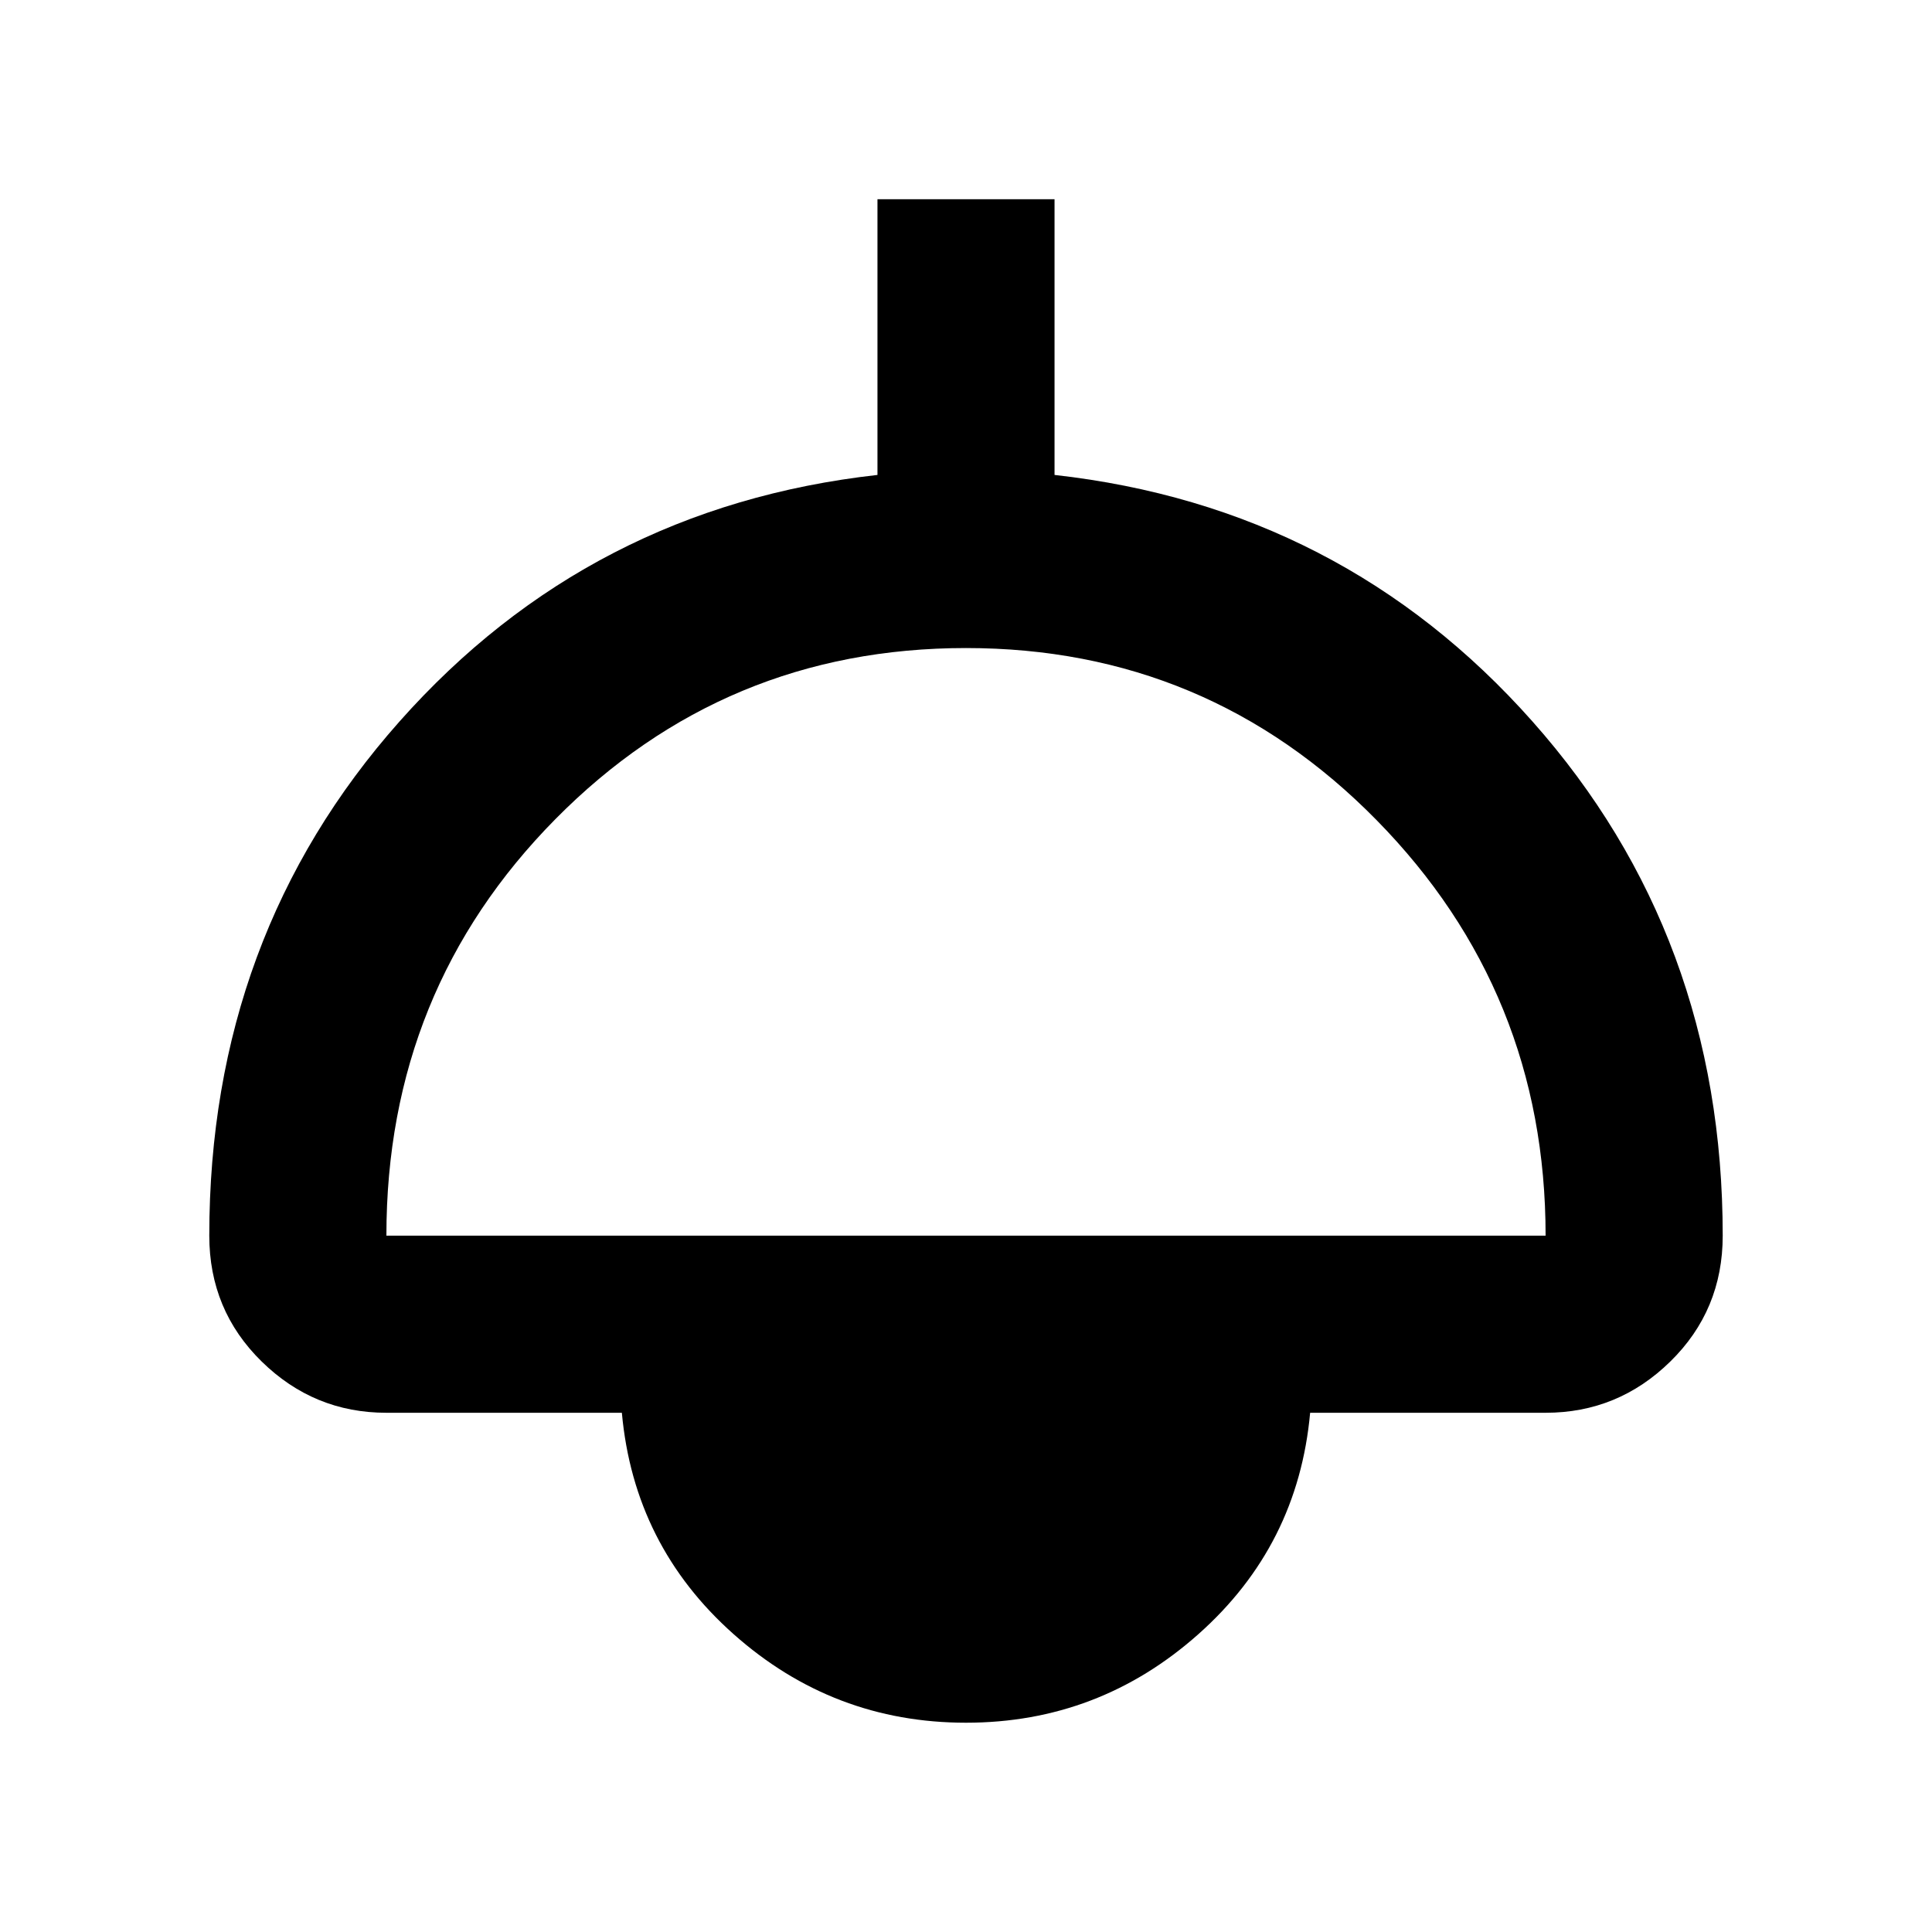 <svg xmlns="http://www.w3.org/2000/svg" height="40" width="40"><path d="M20 35.667Q17.25 35.667 15.188 33.833Q13.125 32 12.875 29.25H8Q6.5 29.25 5.417 28.188Q4.333 27.125 4.333 25.583Q4.333 19.375 8.271 14.938Q12.208 10.5 18.167 9.833V4.125H21.833V9.833Q27.792 10.5 31.729 14.938Q35.667 19.375 35.667 25.583Q35.667 27.125 34.583 28.188Q33.5 29.25 32 29.25H27.125Q26.875 32 24.812 33.833Q22.75 35.667 20 35.667ZM8 25.583H32Q32 20.542 28.5 16.979Q25 13.417 20 13.417Q15 13.417 11.5 16.958Q8 20.5 8 25.583ZM20 32Q21.292 32 22.167 31.229Q23.042 30.458 23.167 29.25H16.833Q16.958 30.458 17.833 31.229Q18.708 32 20 32ZM20 32.417Q18.625 32.417 17.688 31.5Q16.75 30.583 16.708 29.25H23.333Q23.292 30.583 22.333 31.5Q21.375 32.417 20 32.417Z"/></svg>